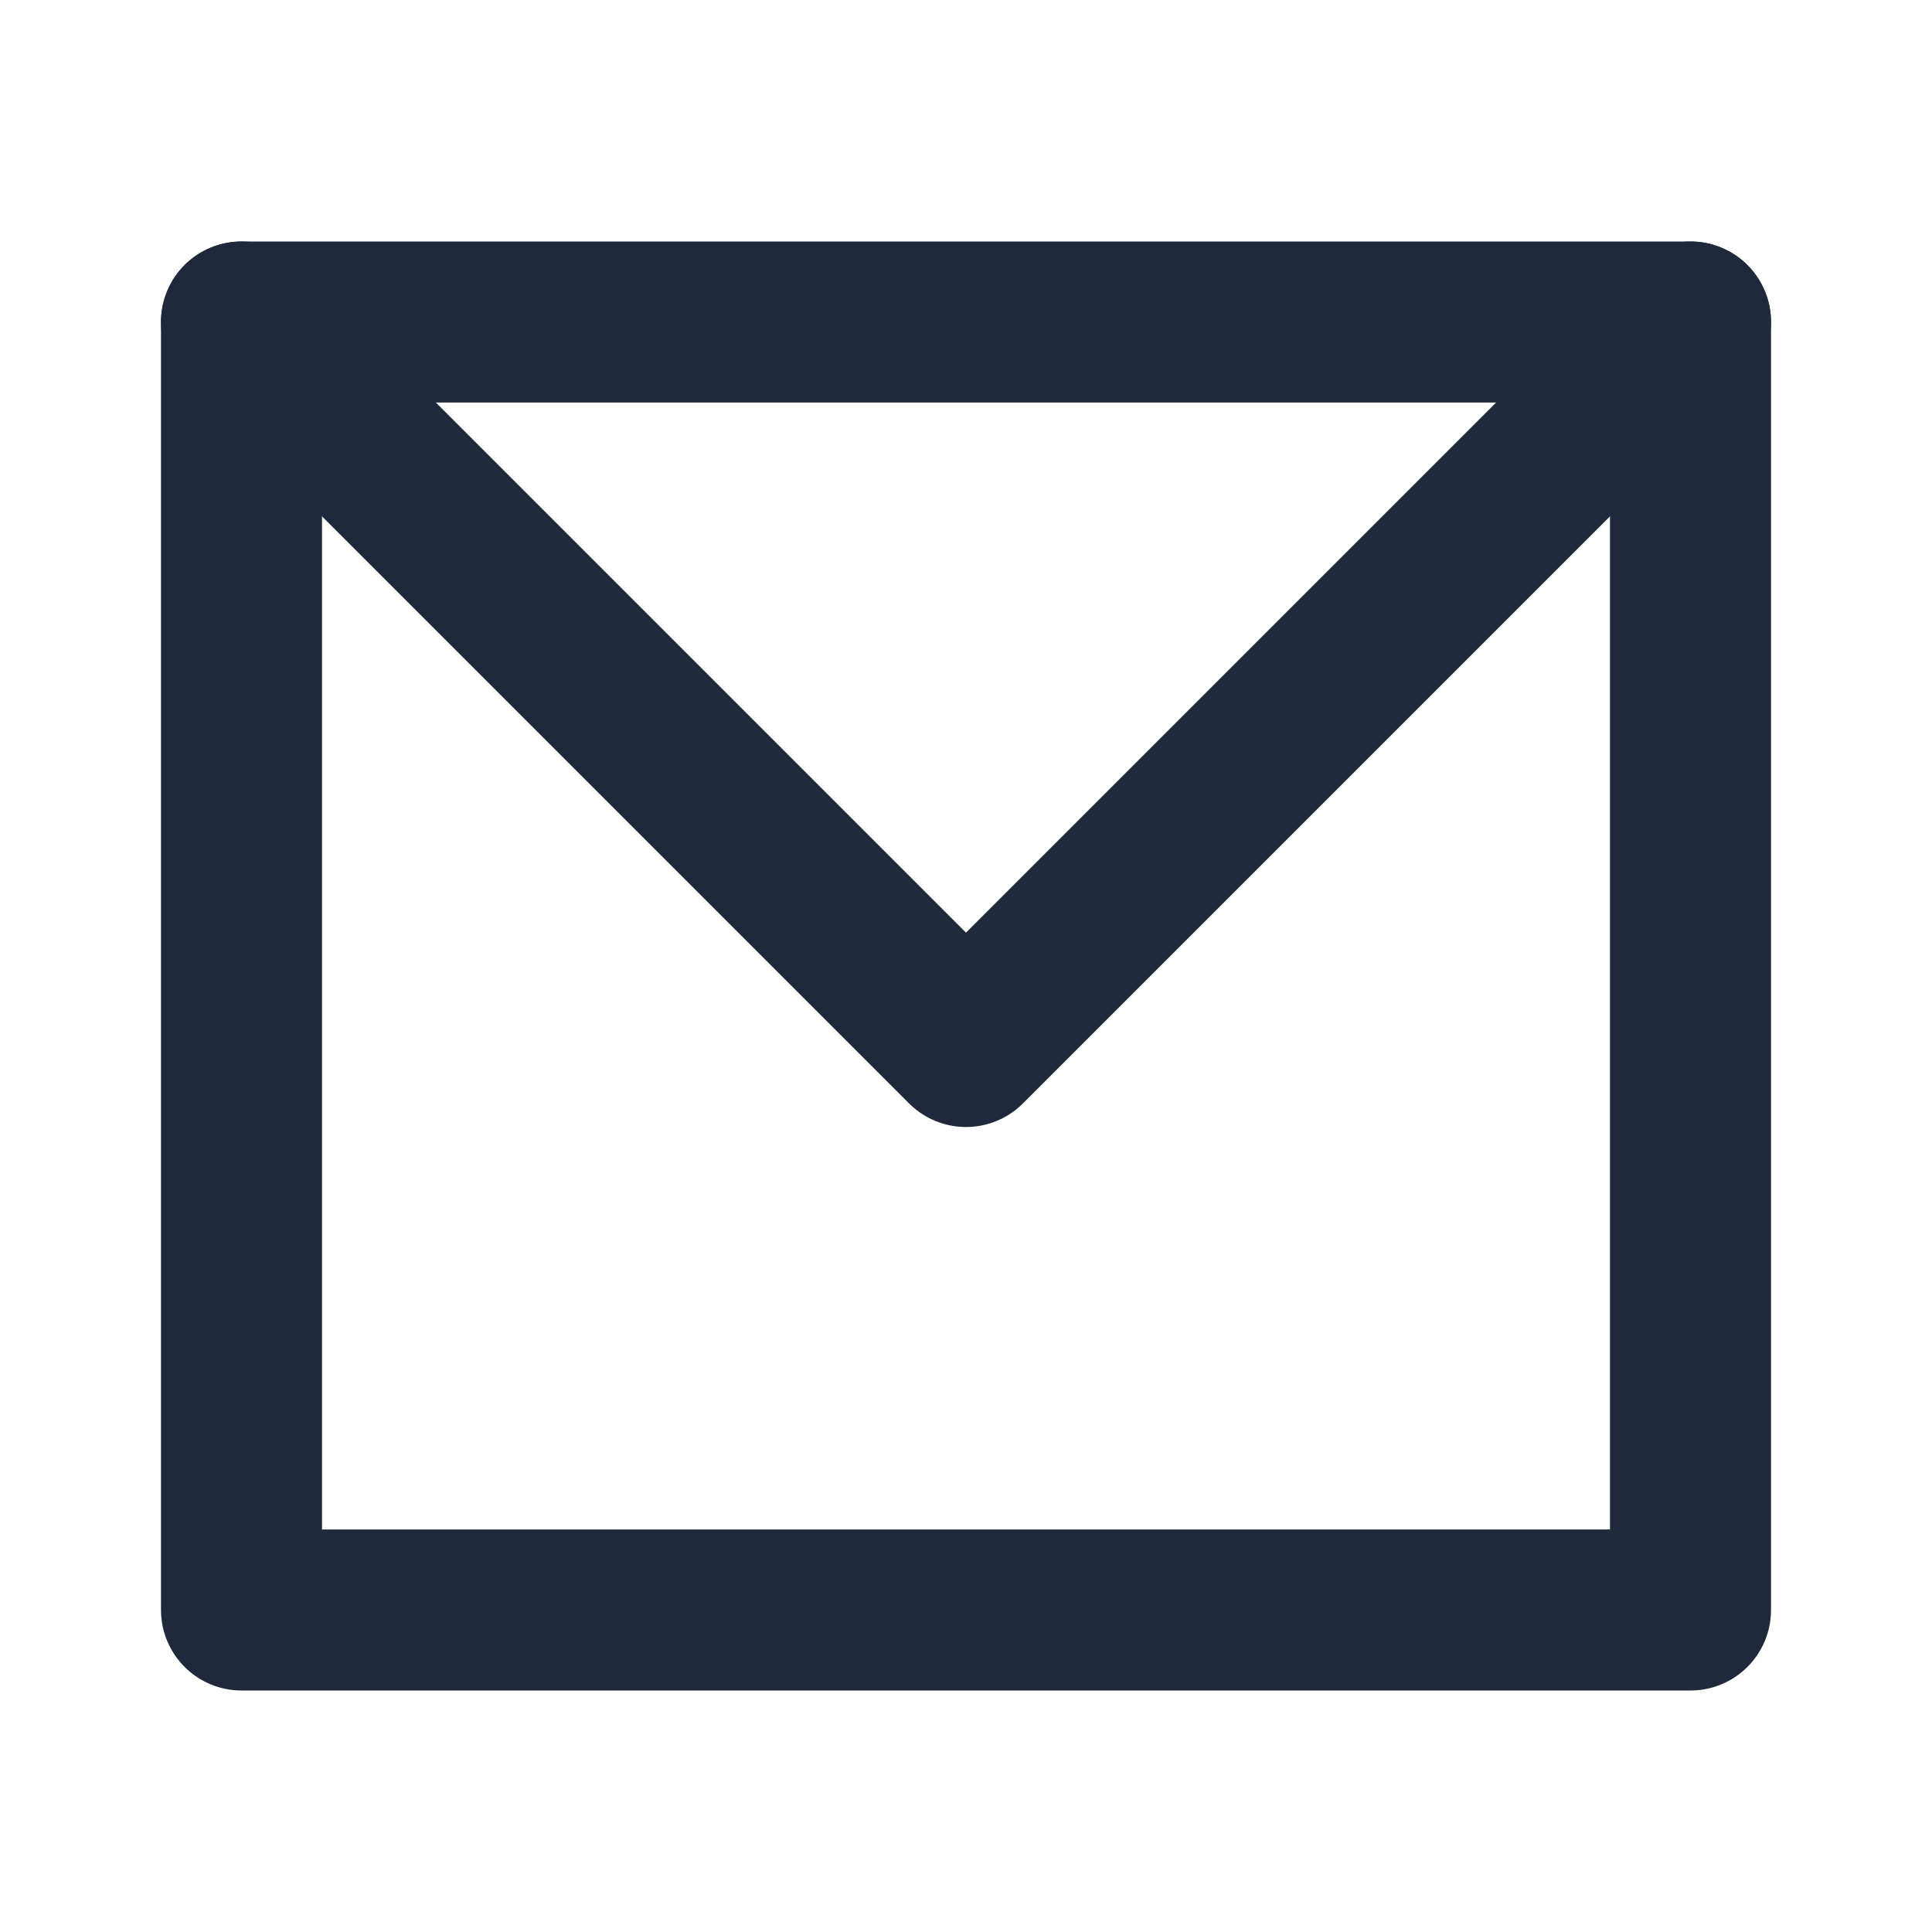 <svg width="24" height="24" viewBox="0 0 24 24" fill="none" xmlns="http://www.w3.org/2000/svg">
<path d="M21 4H3V20H21V4Z" stroke="#1E293B" stroke-width="2" stroke-linecap="round" stroke-linejoin="round"/>
<path d="M21 4L12 13L3 4" stroke="#1E293B" stroke-width="2" stroke-linecap="round" stroke-linejoin="round"/>
</svg>
